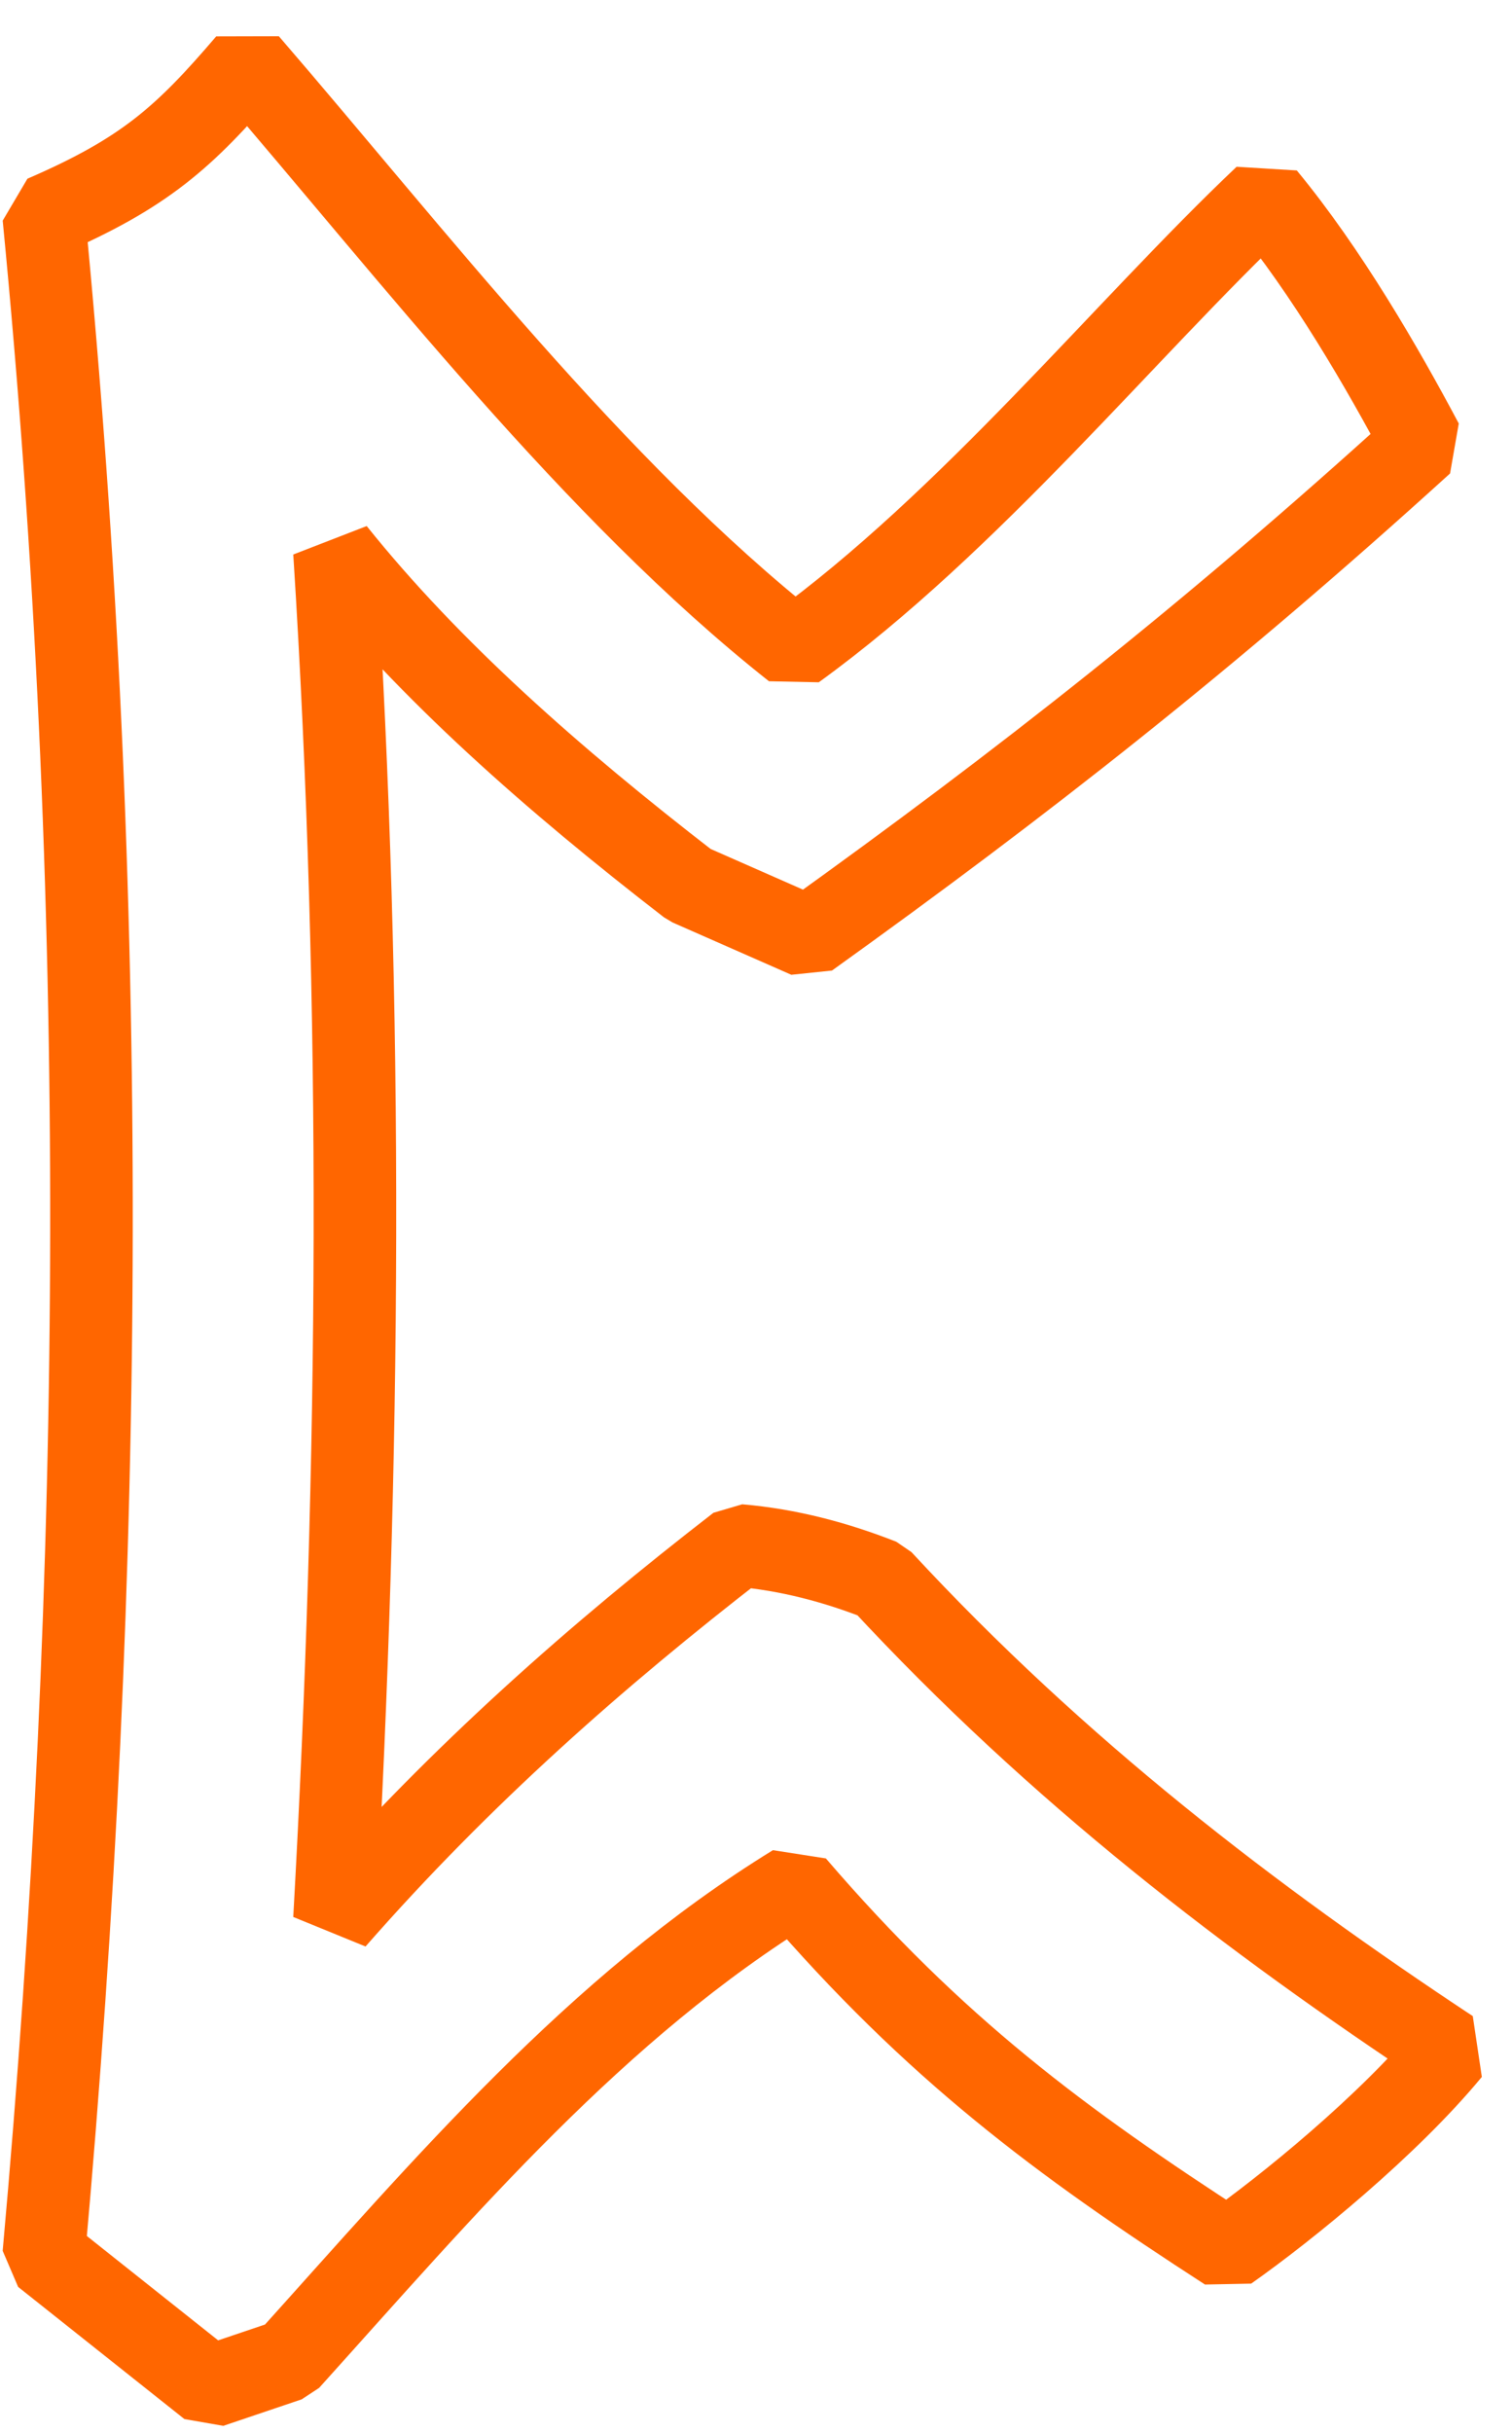 <?xml version="1.0" standalone="no"?>
<!DOCTYPE svg PUBLIC "-//W3C//DTD SVG 1.1//EN" "http://www.w3.org/Graphics/SVG/1.1/DTD/svg11.dtd">
<!--Generator: Xara Designer (www.xara.com), SVG filter version: 6.4.0.3-->
<svg fill="none" fill-rule="evenodd" stroke="black" stroke-width="0.501" stroke-linejoin="bevel" stroke-miterlimit="10" font-family="Times New Roman" font-size="16" style="font-variant-ligatures:none" xmlns:xlink="http://www.w3.org/1999/xlink" xmlns="http://www.w3.org/2000/svg" version="1.1" overflow="visible" width="109.867pt" height="176.669pt" viewBox="137.728 -280.947 109.867 176.669">
 <defs>
	</defs>
 <g id="02 #FF6600" transform="scale(1 -1)">
  <g id="Group" stroke-linejoin="miter">
   <path d="M 241.077,248.788 C 225.522,234.661 211.991,224.062 196.436,212.912 C 193.565,214.174 190.692,215.437 187.816,216.706 C 177.939,224.332 168.939,232.251 162.032,240.874 C 164.142,207.774 163.882,174.679 162.032,141.584 C 171.264,152.118 181.186,160.823 191.405,168.727 C 195.032,168.416 198.46,167.503 201.757,166.206 C 214.587,152.349 228.619,141.614 243.091,132.048 C 238.611,126.631 231.275,120.647 226.915,117.581 C 214.742,125.448 205.647,132.203 195.464,144.046 C 181.056,135.186 170.046,122.166 158.69,109.567 C 156.791,108.926 154.891,108.284 152.992,107.643 C 148.964,110.839 144.939,114.042 140.91,117.239 C 145.385,166.887 145.671,216.234 140.91,265.216 C 148.256,268.387 151.139,270.998 155.719,276.356 C 167.641,262.544 180.906,245.331 195.464,233.834 C 208.232,243.074 219.519,257.082 229.646,266.658 C 234.126,261.241 238.201,254.206 241.077,248.788 L 241.077,248.788 Z" stroke="#ff6600" stroke-width="6" marker-start="none" marker-end="none"/>
  </g>
 </g>
</svg>
